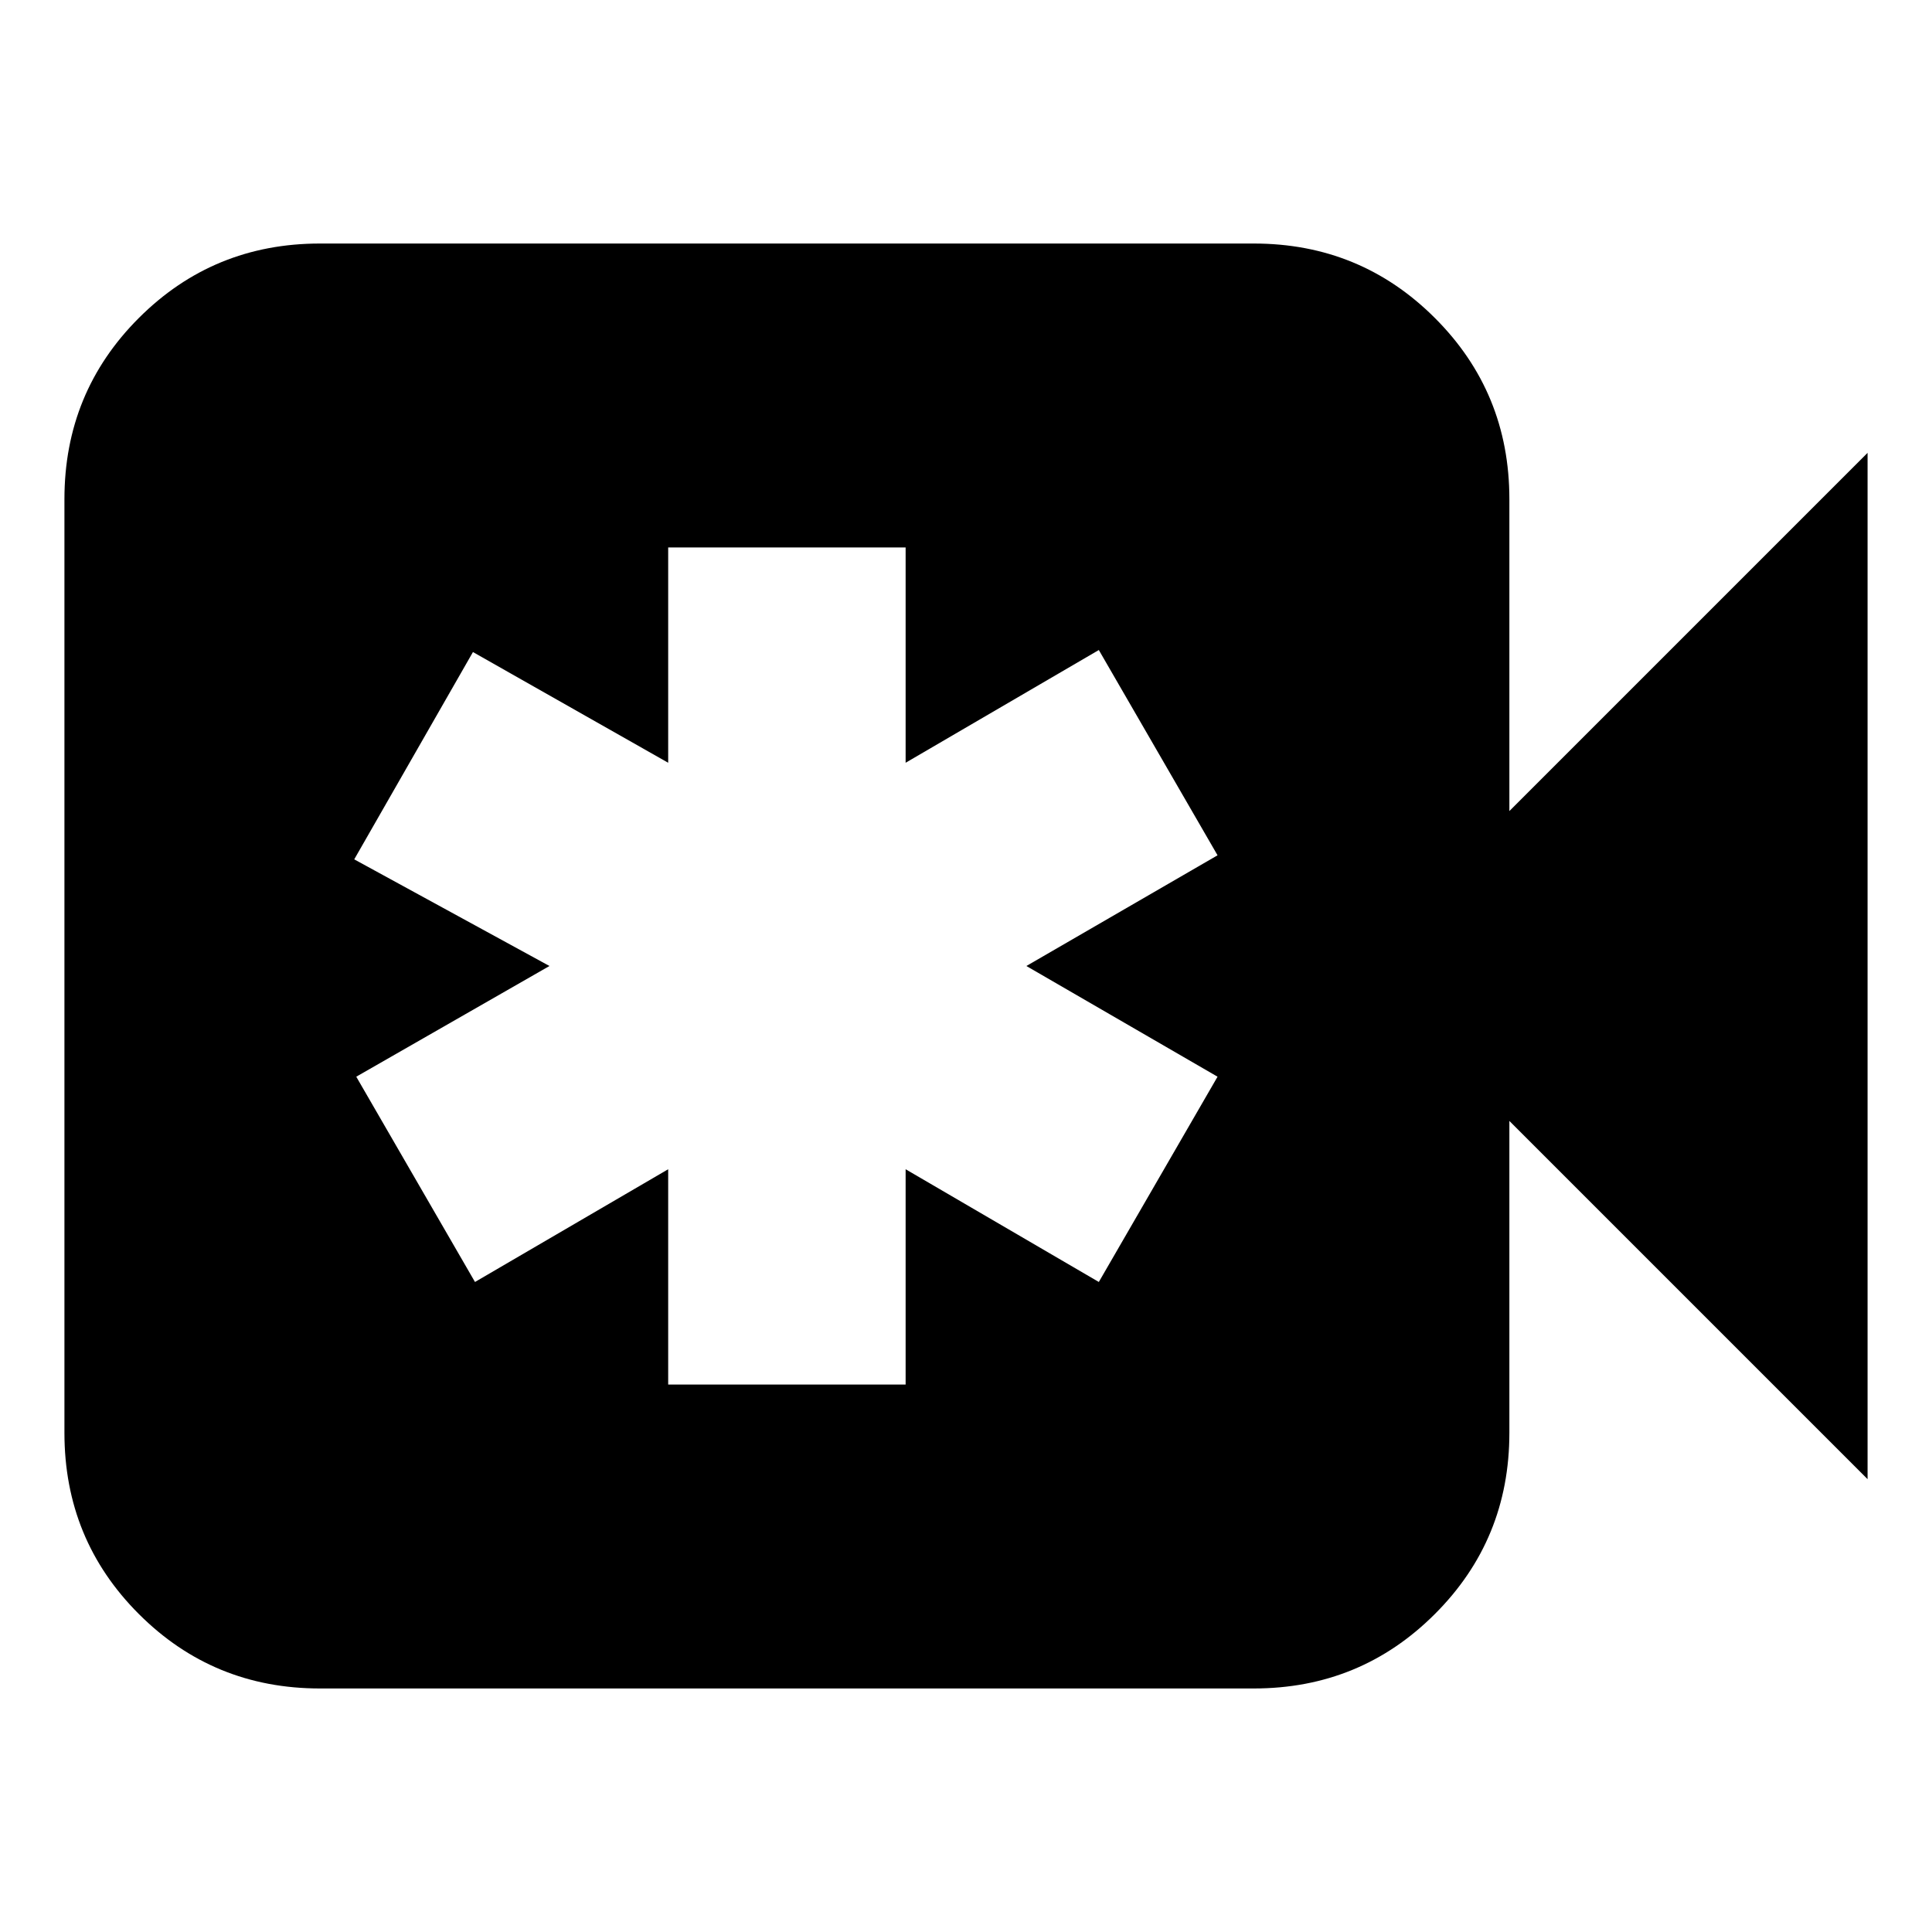 <svg xmlns="http://www.w3.org/2000/svg" height="20" width="20"><path d="M3.312 17.479q-1.104 0-1.875-.771-.77-.77-.77-1.875V5.167q0-1.105.77-1.875.771-.771 1.875-.771h9.667q1.104 0 1.875.771.771.77.771 1.875v3.229l3.708-3.708v10.624l-3.708-3.708v3.229q0 1.105-.771 1.875-.771.771-1.875.771Zm3.605-3.146h2.458v-2.229l2 1.167 1.229-2.125L10.625 10l1.979-1.146-1.229-2.125-2 1.167V5.667H6.917v2.229L4.896 6.75 3.667 8.896 5.688 10l-2 1.146 1.229 2.125 2-1.167Z"/></svg>